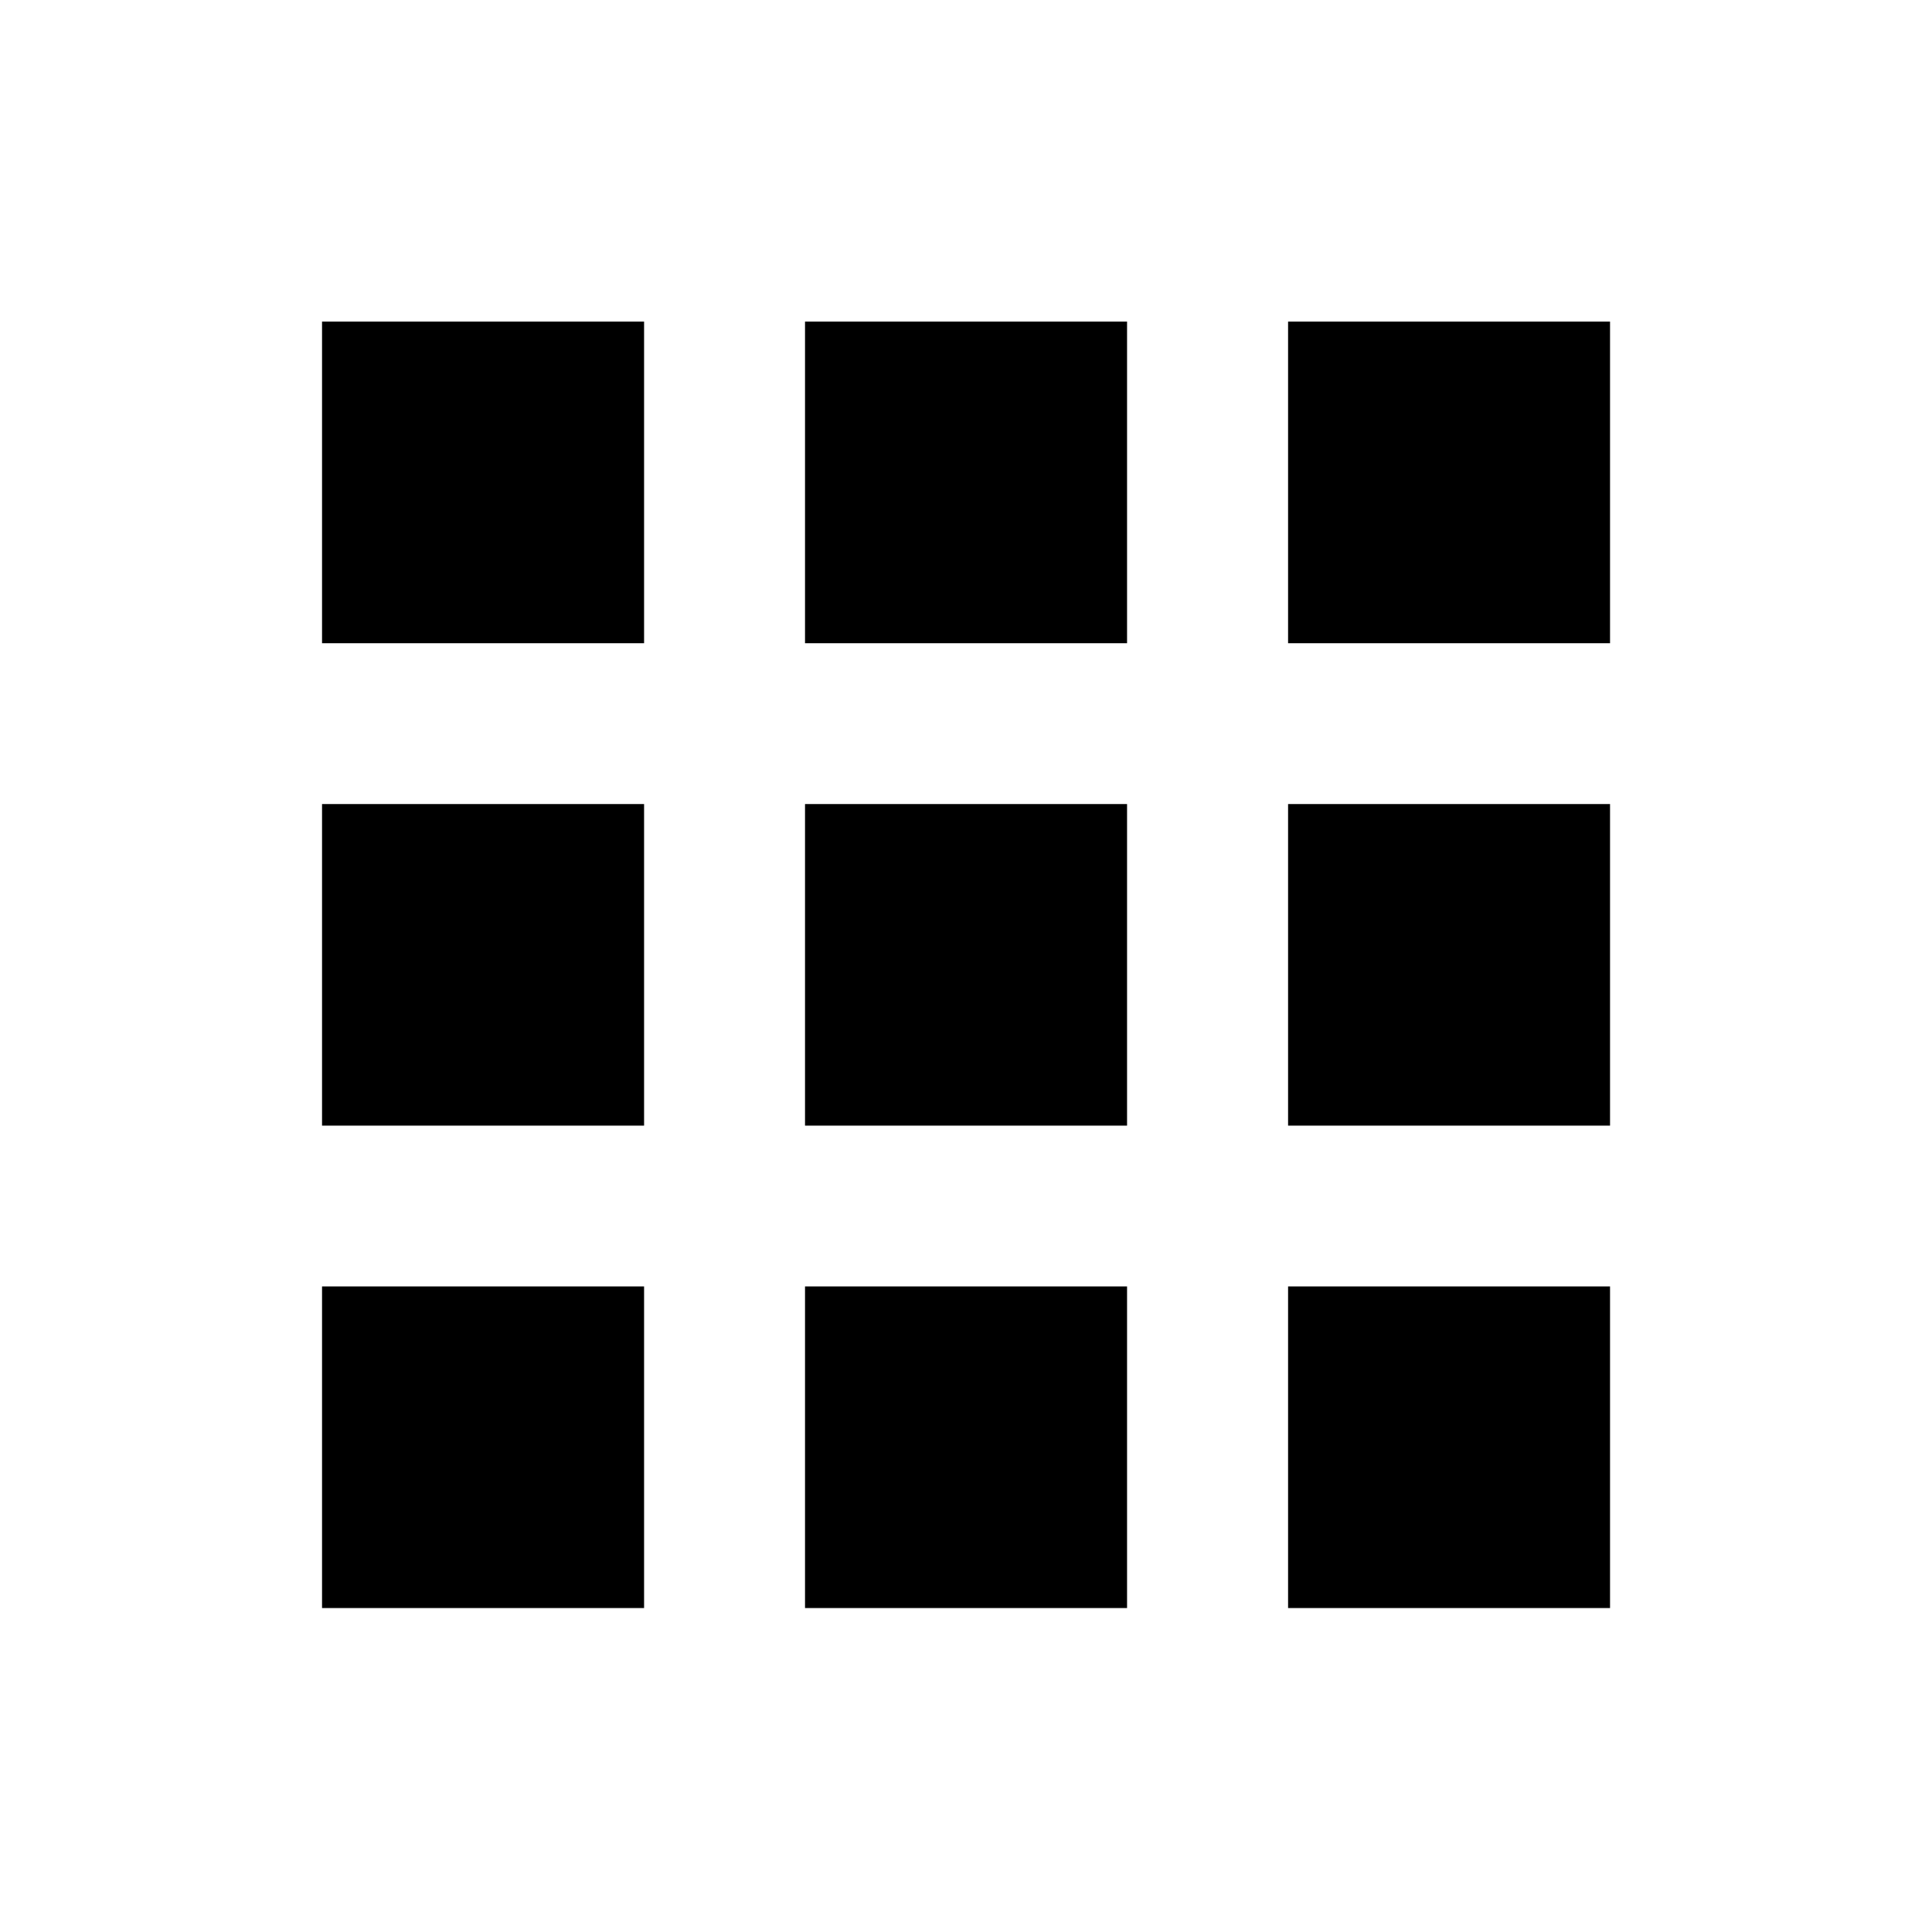 <svg id="ic_apps" xmlns="http://www.w3.org/2000/svg" width="24.033" height="24" viewBox="0 0 24.033 24">
  <g id="Icon_24px" data-name="Icon 24px">
    <path id="Shape" d="M10.014,16H6.008V12h4.006v4ZM4.006,16H0V12H4.006v4Zm12.016,0H12.017V12h4.005v4Zm0-6H12.017V6h4.005v4Zm-6.008,0H6.008V6h4.006v4ZM4.006,10H0V6H4.006v4ZM16.022,4H12.017V0h4.005V4ZM10.014,4H6.008V0h4.006V4ZM4.006,4H0V0H4.006V4Z" transform="translate(4.006 4)"/>
    <path id="Shape-2" data-name="Shape" d="M0,0H24.033V24H0Z" fill="none"/>
  </g>
</svg>
